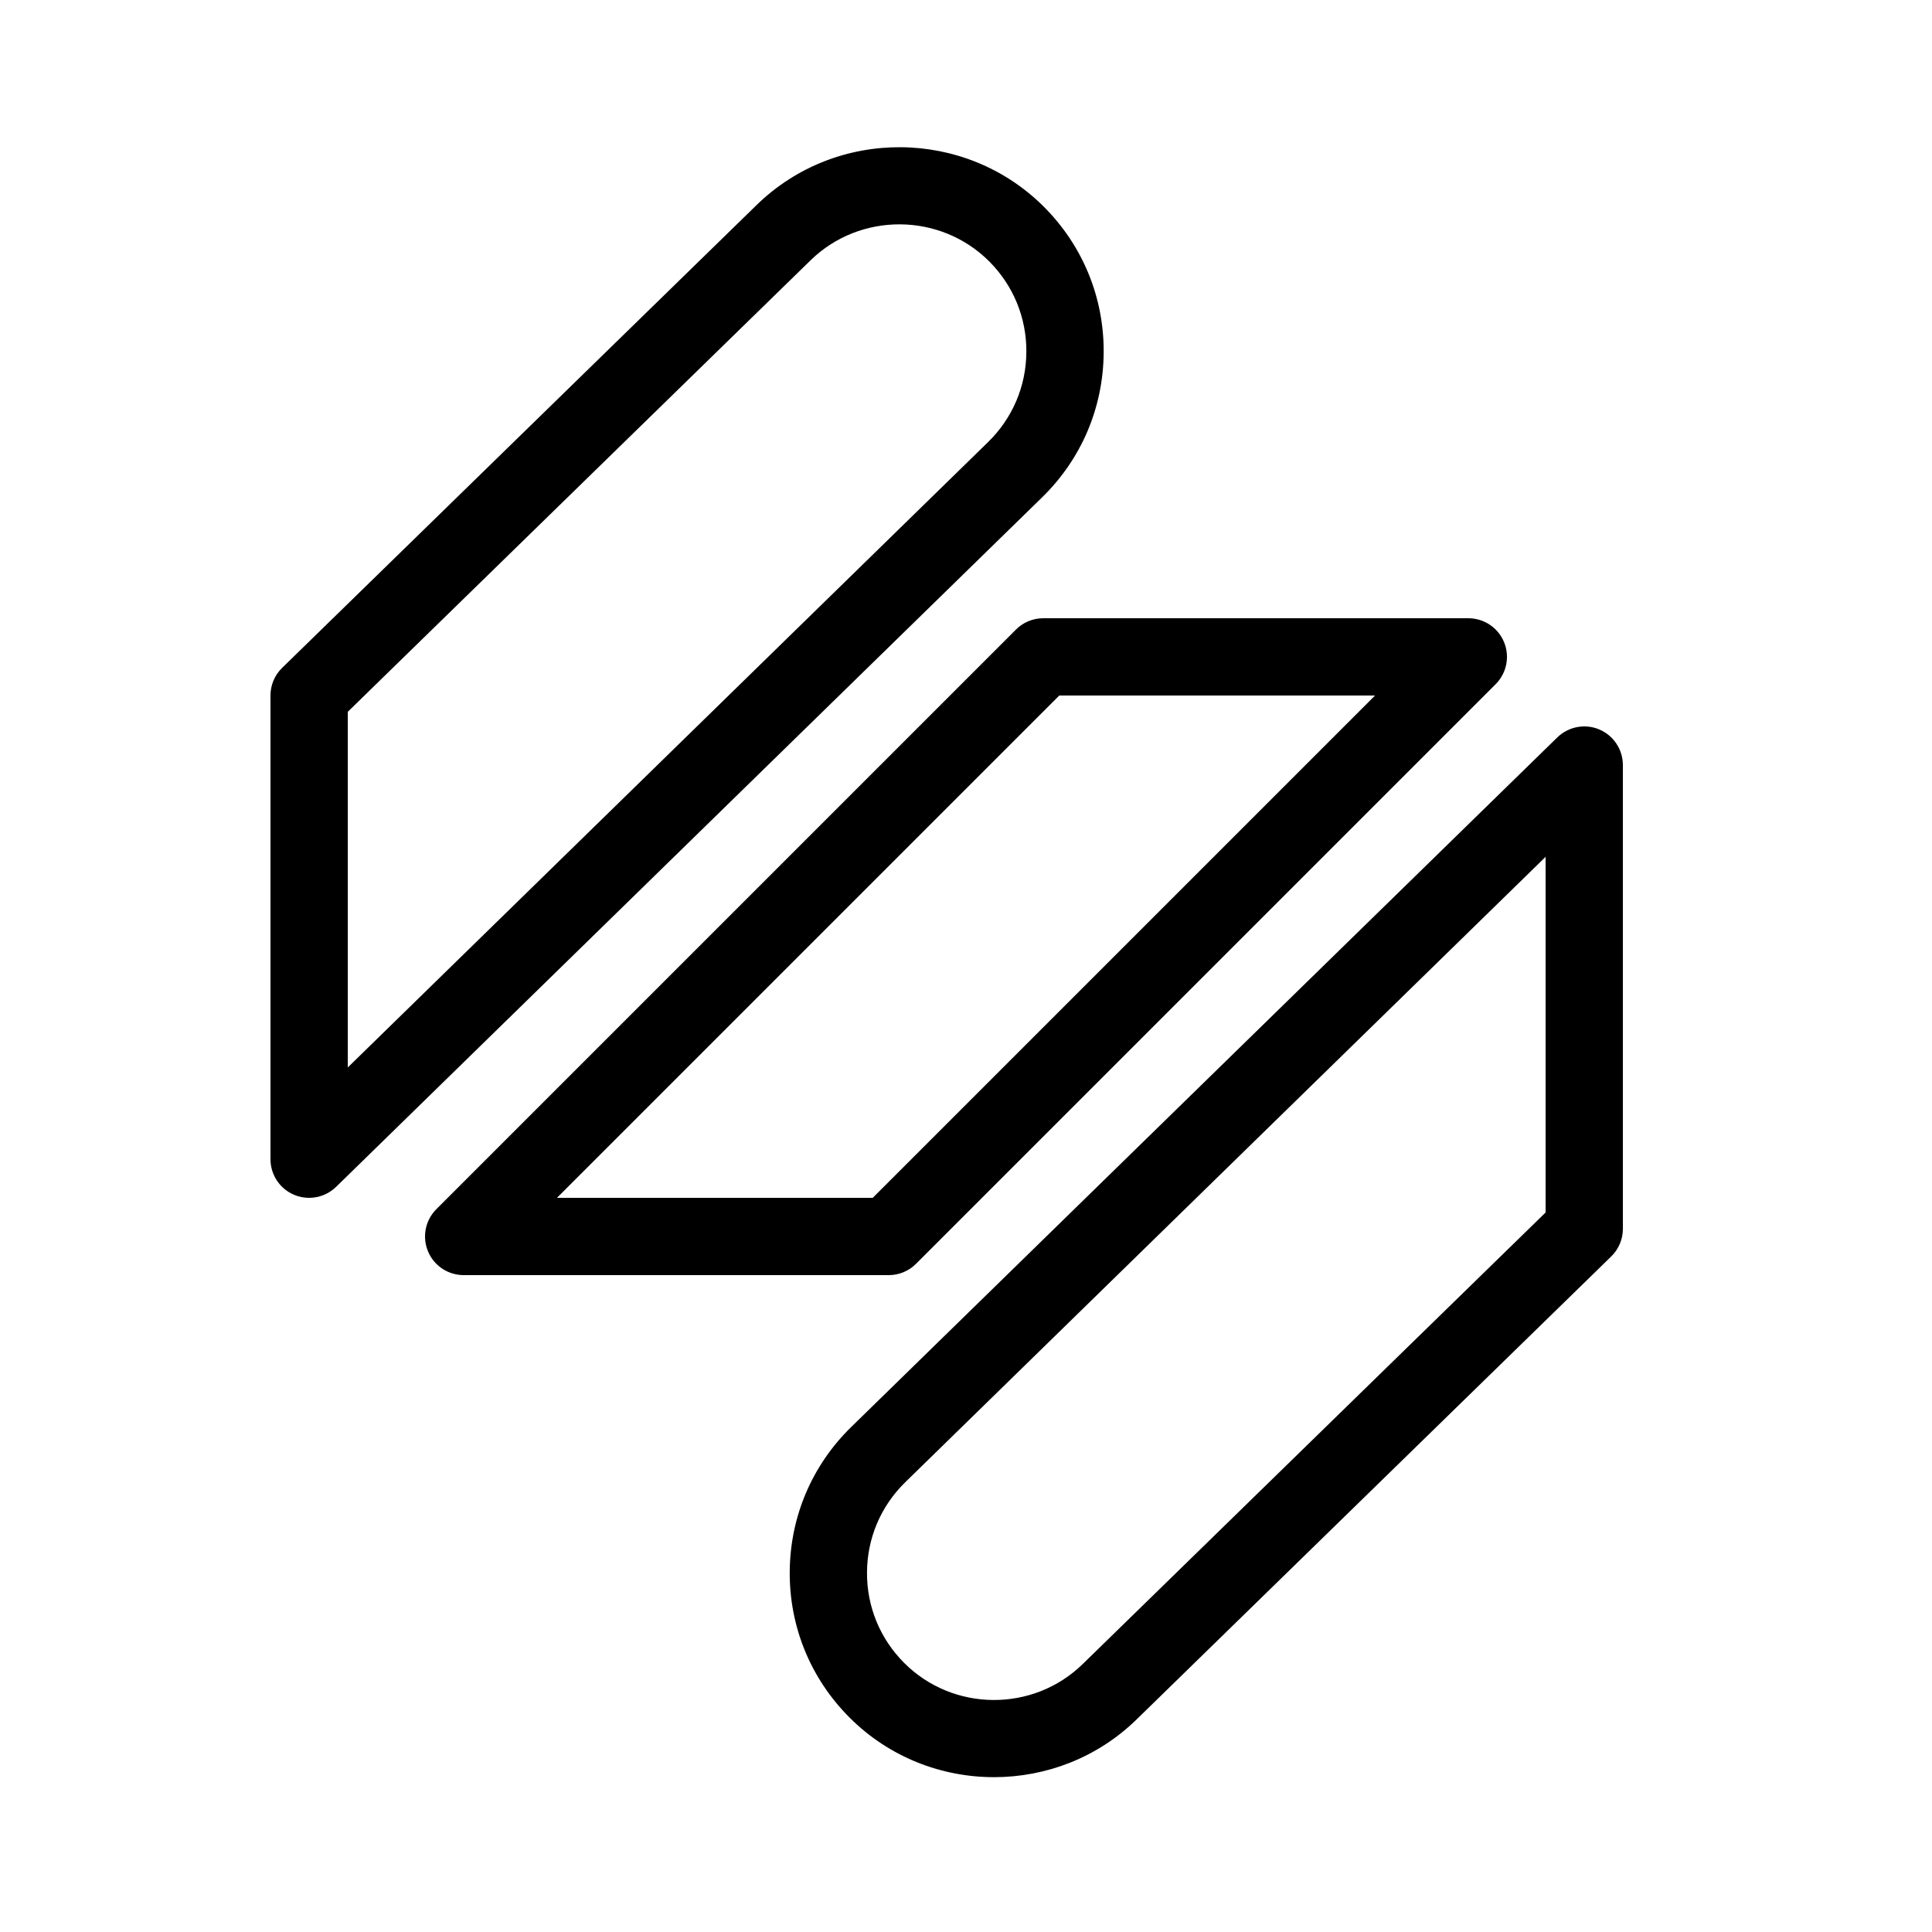<svg xmlns="http://www.w3.org/2000/svg"  viewBox="0 0 50 50" width="100px" height="100px"><path d="M8 31c-.131 0-.263-.025-.388-.078C7.241 30.766 7 30.402 7 30V18c0-.27.108-.527.302-.716l12.281-11.98c2.063-2.011 5.396-1.988 7.431.046 1.008 1.008 1.558 2.347 1.549 3.771-.009 1.424-.574 2.756-1.594 3.751L8.698 30.716C8.508 30.901 8.256 31 8 31zM9 18.422v9.204L25.572 11.44c.633-.618.985-1.446.99-2.331.006-.887-.337-1.719-.963-2.346-1.266-1.264-3.337-1.278-4.62-.028L9 18.422zM25.726 45.993c-1.357 0-2.713-.515-3.739-1.542-1.007-1.007-1.558-2.347-1.549-3.771s.574-2.757 1.594-3.752l18.271-17.844c.288-.28.717-.362 1.086-.206C41.759 19.035 42 19.398 42 19.801v12c0 .27-.108.527-.302.716l-12.281 11.98C28.396 45.495 27.06 45.993 25.726 45.993zM40 22.175L23.428 38.36c-.633.618-.985 1.447-.99 2.332-.006.886.337 1.719.963 2.345 1.267 1.267 3.338 1.28 4.62.028L40 31.379V22.175zM23 33H12c-.404 0-.77-.243-.924-.617-.155-.374-.069-.804.217-1.09l15-15C26.48 16.105 26.734 16 27 16h11c.404 0 .77.243.924.617.155.374.069.804-.217 1.09l-15 15C23.52 32.895 23.266 33 23 33zM14.414 31h8.172l13-13h-8.172L14.414 31z"/></svg>